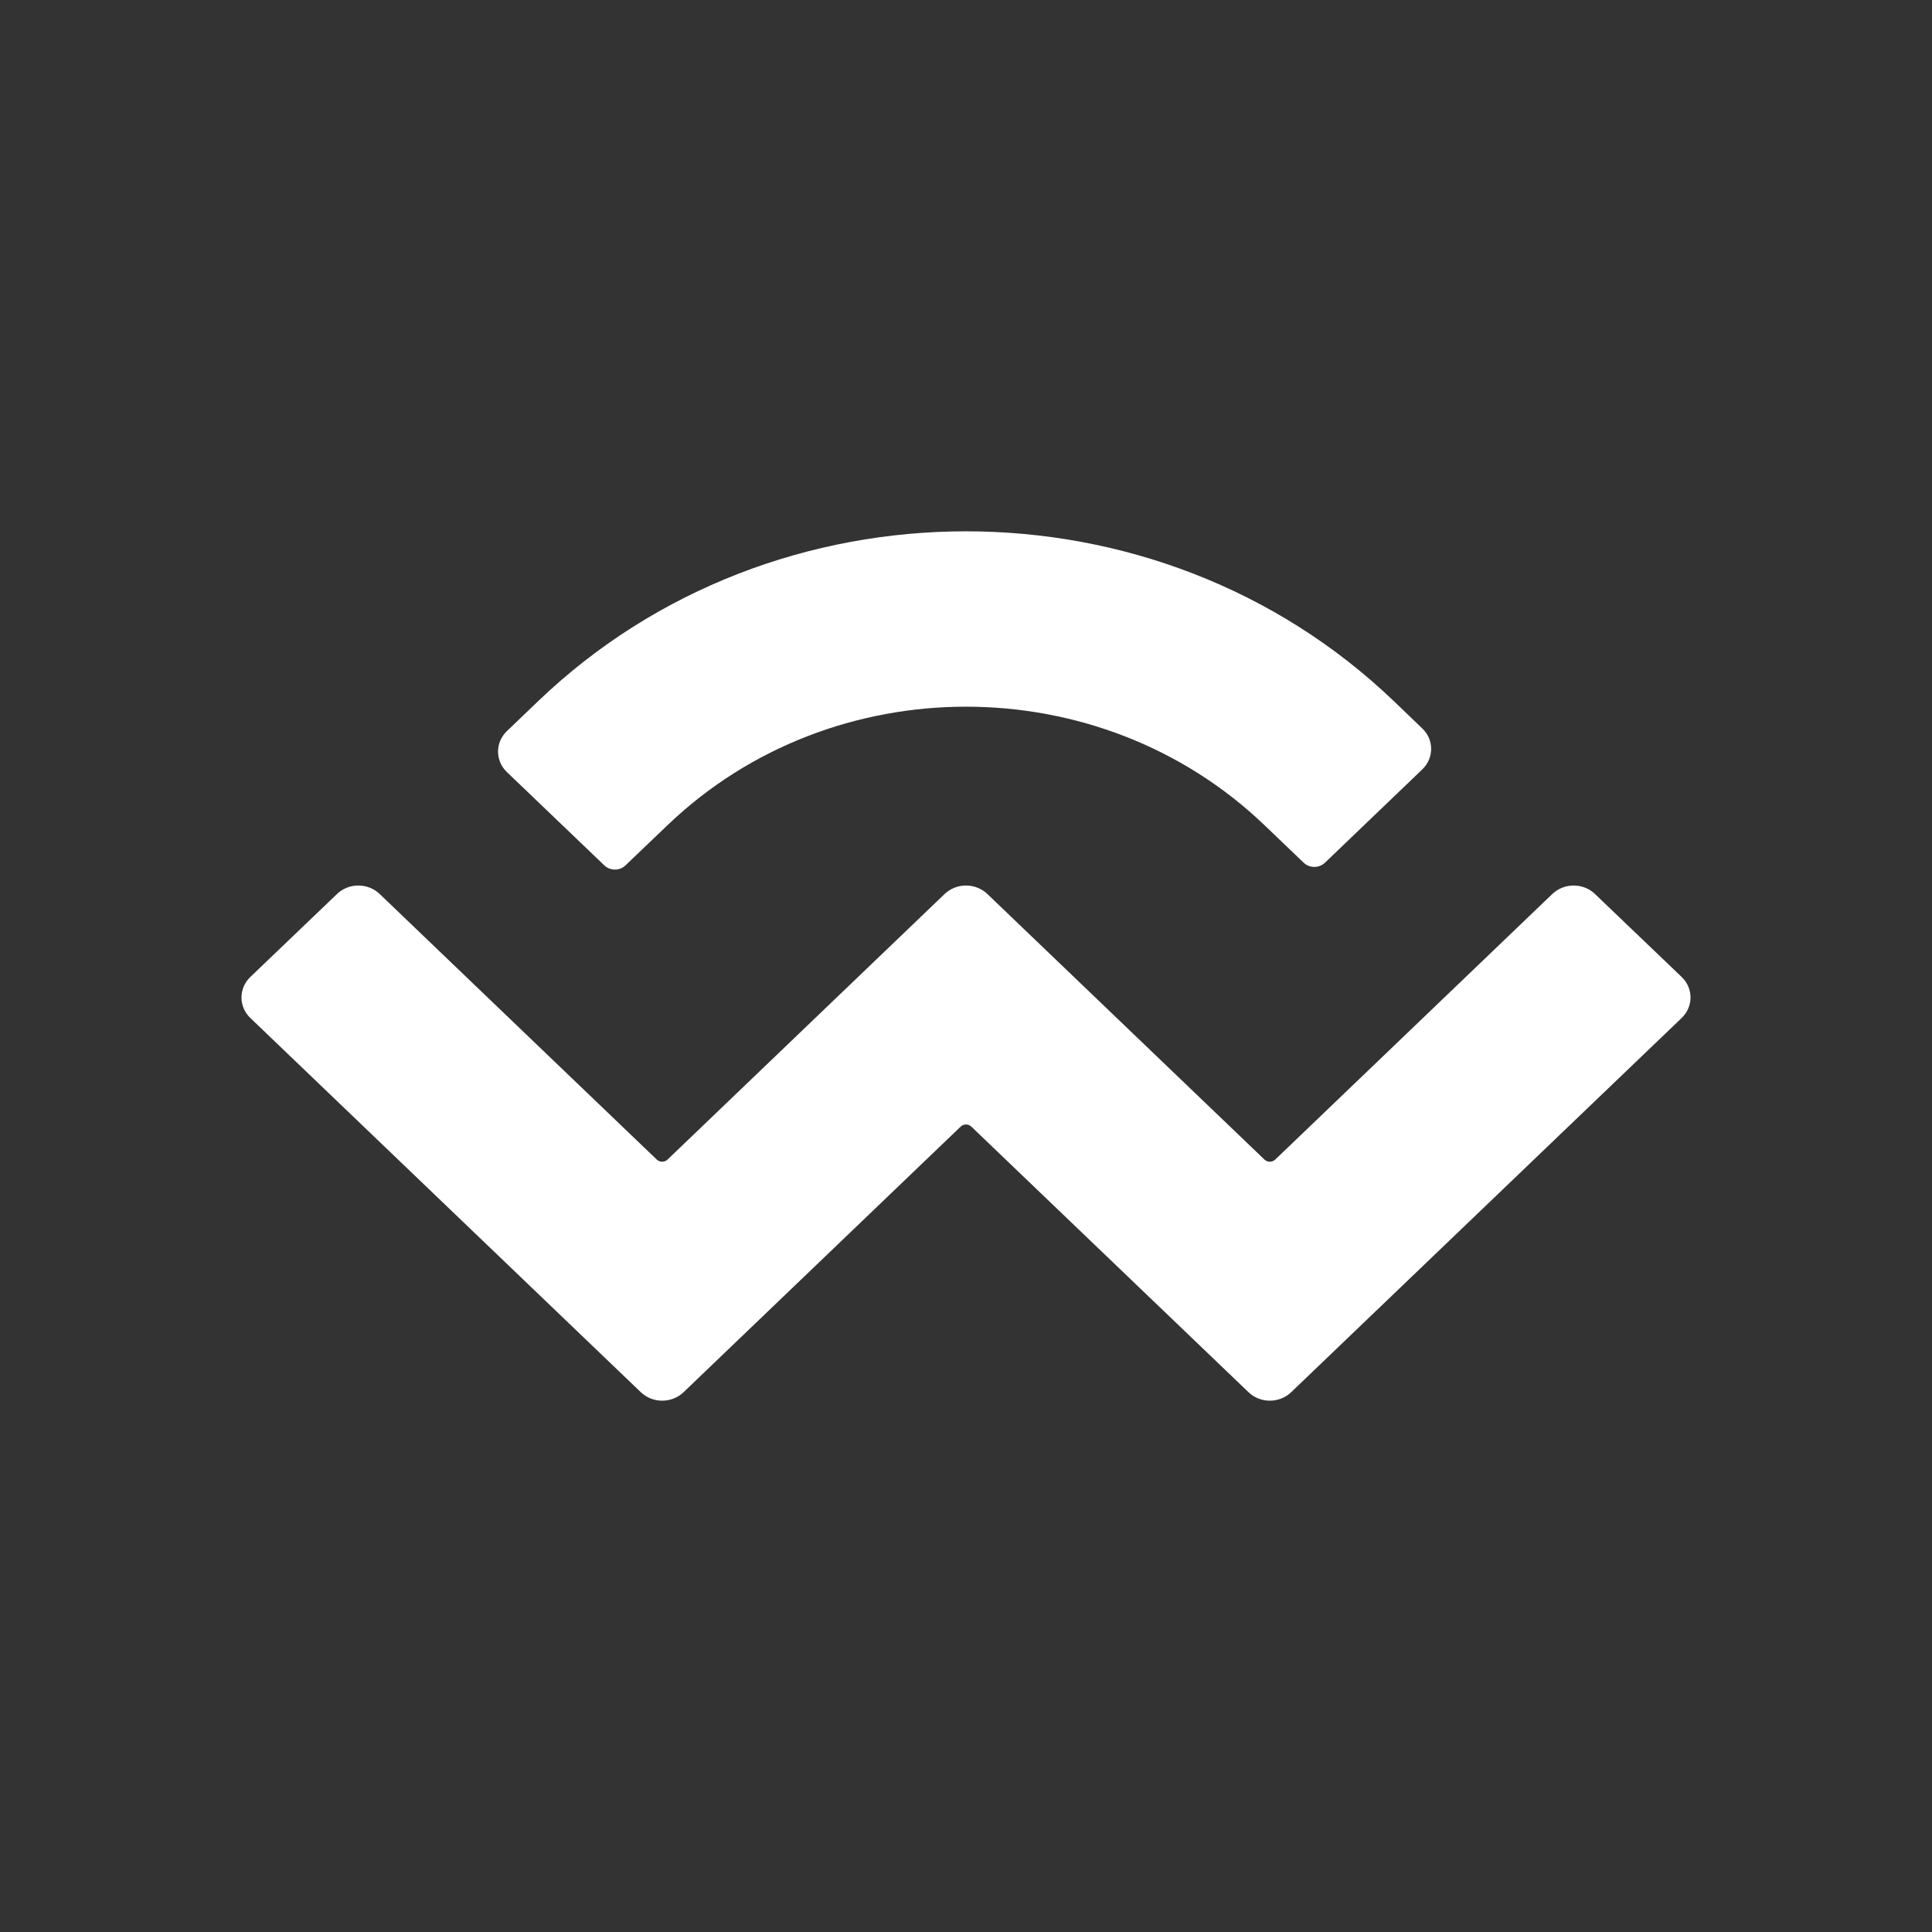 <svg width="24" height="24" viewBox="0 0 24 24" fill="none" xmlns="http://www.w3.org/2000/svg">
<rect x="0" y="0" width="24" height="24" fill="#333333" stroke="none"/>
<path d="M6.685 8.71C9.62 5.897 14.38 5.897 17.315 8.71L17.668 9.049C17.815 9.189 17.815 9.417 17.668 9.558L16.46 10.716C16.386 10.787 16.267 10.787 16.194 10.716L15.708 10.251C13.66 8.288 10.34 8.288 8.292 10.251L7.771 10.749C7.698 10.82 7.579 10.82 7.506 10.749L6.297 9.591C6.15 9.451 6.15 9.222 6.297 9.082L6.685 8.71ZM19.814 11.106L20.89 12.136C21.037 12.277 21.037 12.505 20.89 12.646L16.04 17.294C15.893 17.435 15.655 17.435 15.509 17.294L15.509 17.294L12.066 13.995C12.03 13.96 11.97 13.96 11.934 13.995L11.934 13.995L8.492 17.294C8.345 17.435 8.107 17.435 7.96 17.294C7.96 17.294 7.96 17.294 7.96 17.294L3.11 12.646C2.963 12.505 2.963 12.277 3.11 12.136L4.186 11.106C4.332 10.965 4.57 10.965 4.717 11.106L8.159 14.405C8.196 14.44 8.256 14.44 8.292 14.405C8.292 14.405 8.292 14.405 8.292 14.405L11.734 11.106C11.881 10.965 12.119 10.965 12.266 11.106C12.266 11.106 12.266 11.106 12.266 11.106L15.708 14.405C15.745 14.44 15.804 14.44 15.841 14.405L19.283 11.106C19.43 10.965 19.668 10.965 19.814 11.106Z" fill="white"/>
</svg>
